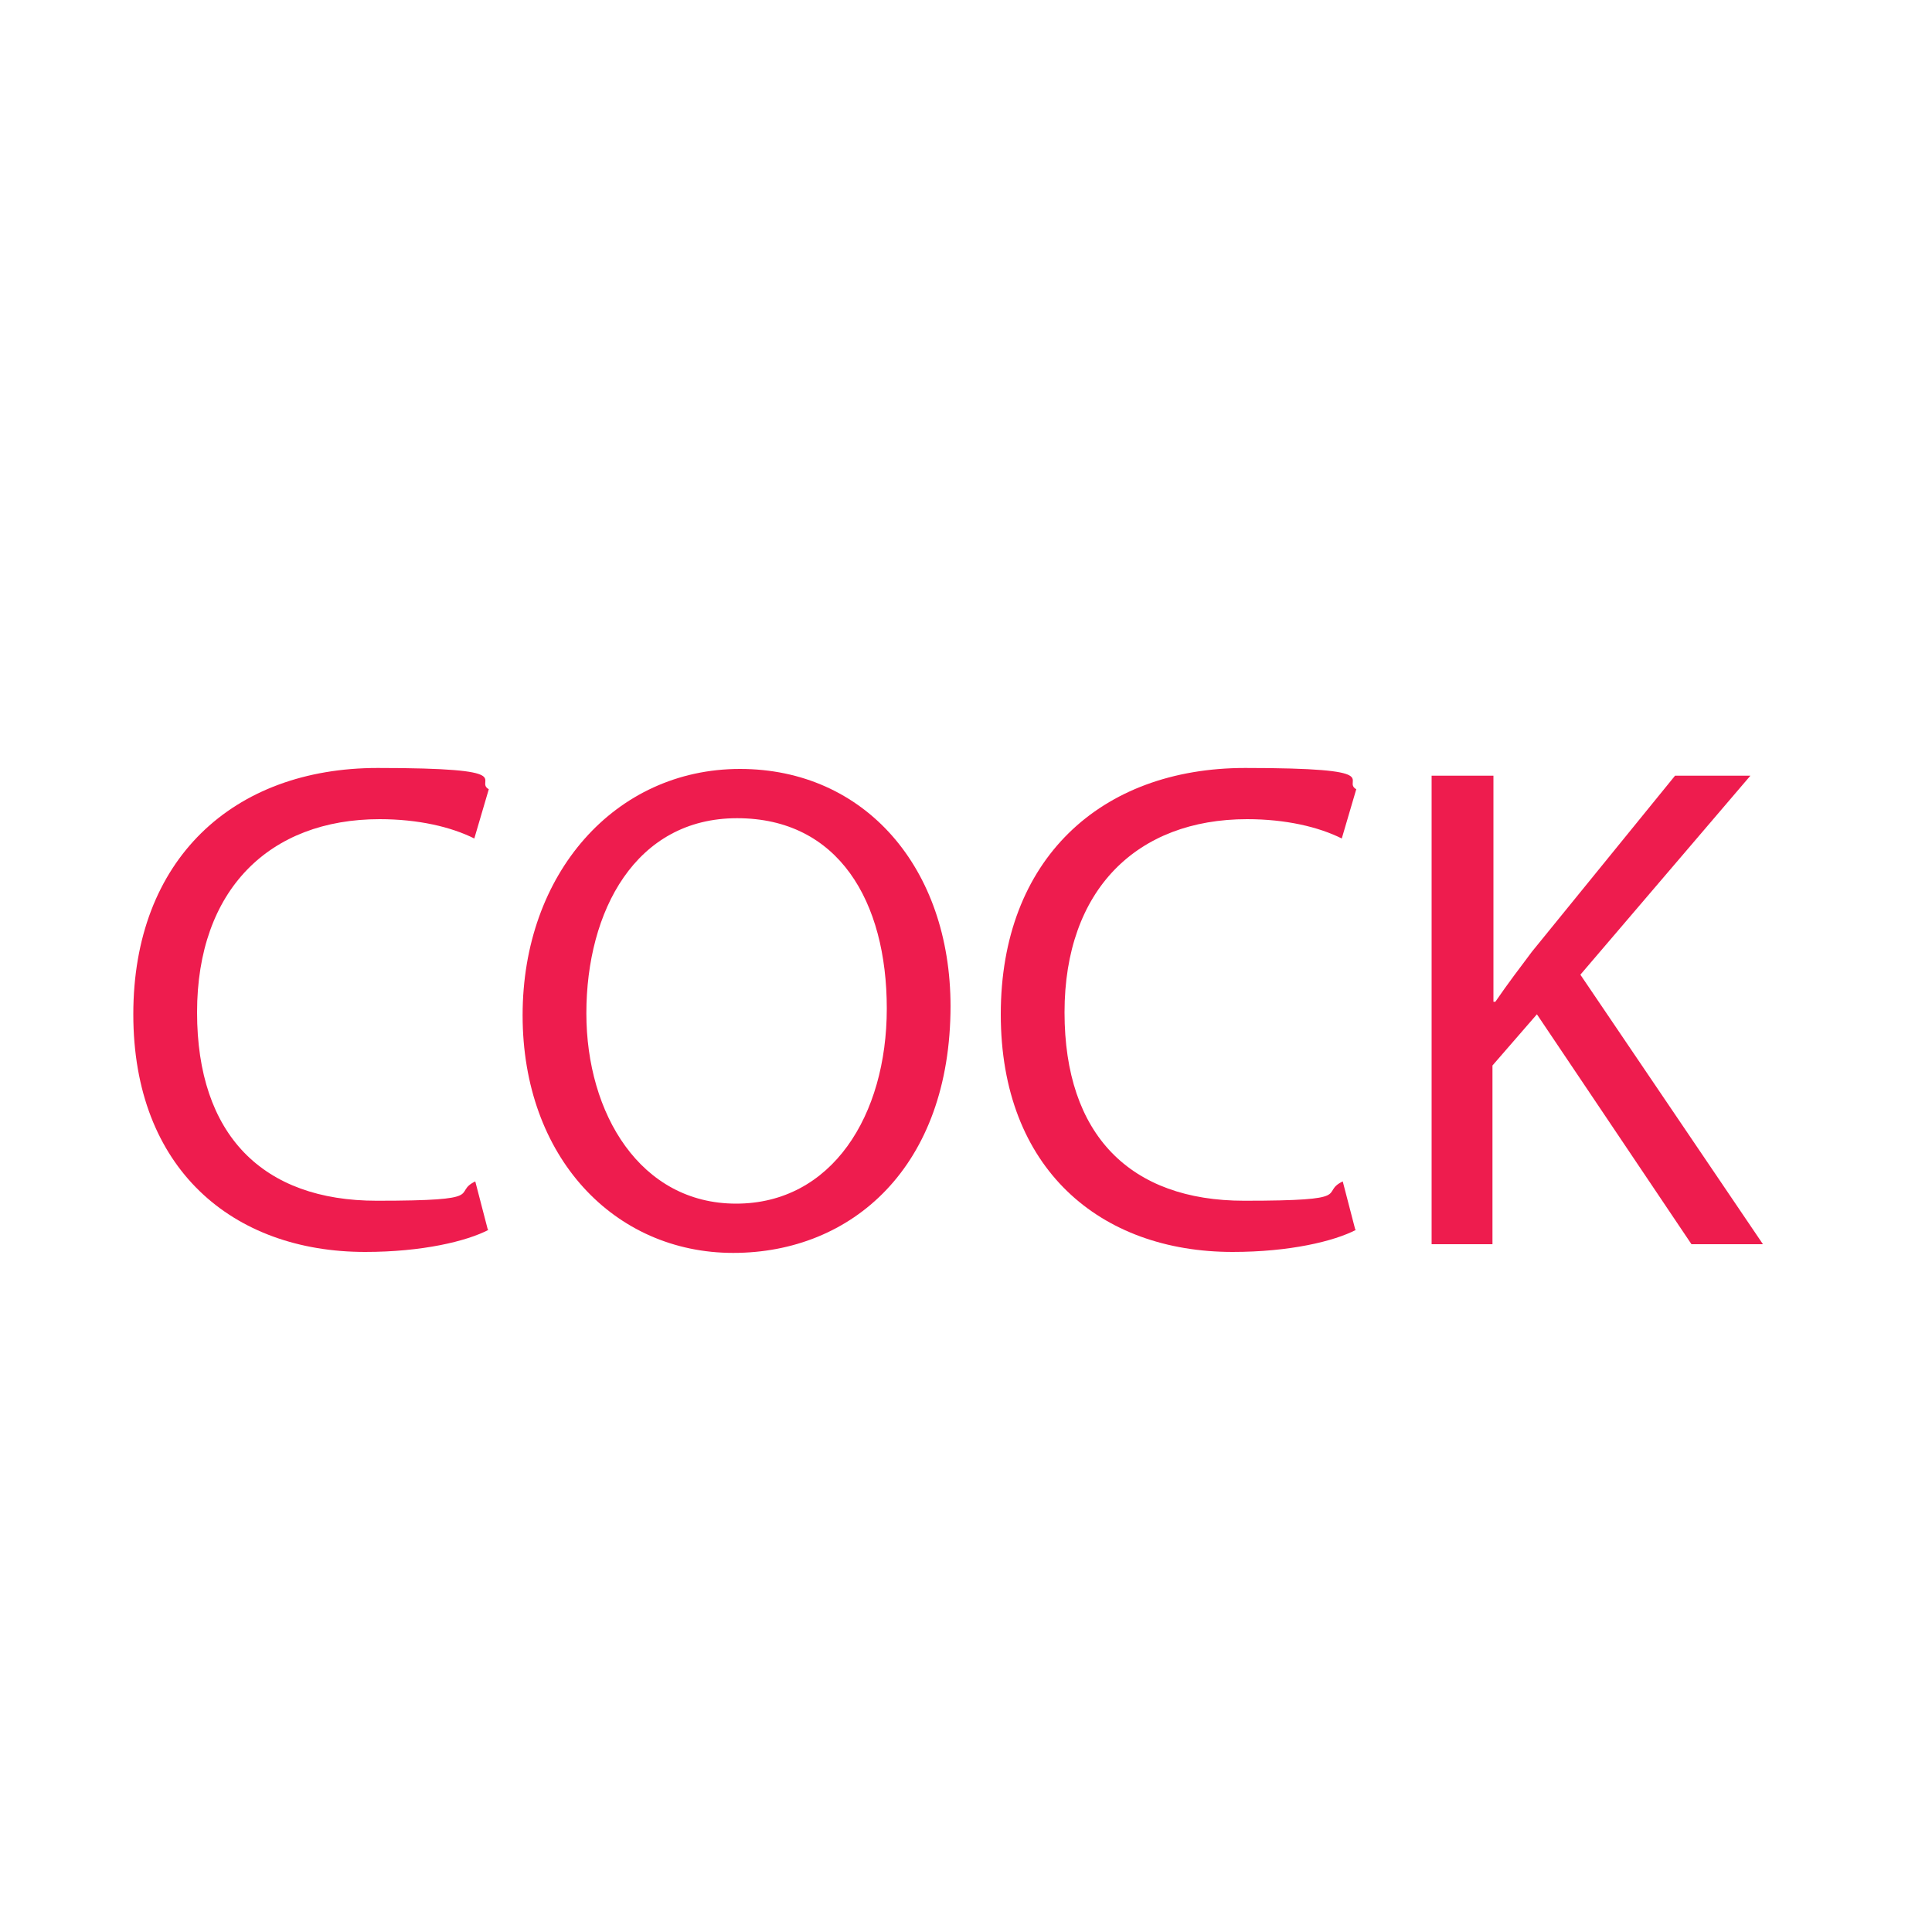 <?xml version="1.0" encoding="UTF-8"?>
<svg xmlns="http://www.w3.org/2000/svg" version="1.1" viewBox="0 0 200 200">
  <defs>
    <style>
      .cls-1 {
        fill: #ee1c4e;
      }
    </style>
  </defs>
  <!-- Generator: Adobe Illustrator 28.6.0, SVG Export Plug-In . SVG Version: 1.2.0 Build 709)  -->
  <g>
    <g id="Layer_1">
      <g>
        <path class="cls-1" d="M50.6,127.3c-2.3,1.2-6.9,2.3-12.8,2.3-13.7,0-24-8.6-24-24.6s10.3-25.5,25.3-25.5,9.9,1.3,11.5,2.2l-1.5,5.1c-2.4-1.2-5.8-2-9.8-2-11.4,0-18.9,7.3-18.9,20s6.8,19.5,18.6,19.5,7.7-.8,10.2-2l1.3,5Z"/>
        <path class="cls-1" d="M98.4,104.1c0,16.7-10.2,25.6-22.5,25.6s-21.8-9.9-21.8-24.6,9.6-25.5,22.5-25.5,21.8,10.2,21.8,24.6ZM60.7,104.9c0,10.4,5.6,19.7,15.5,19.7s15.6-9.1,15.6-20.2-5-19.7-15.5-19.7-15.6,9.6-15.6,20.2Z"/>
        <path class="cls-1" d="M140.4,127.3c-2.3,1.2-6.9,2.3-12.8,2.3-13.7,0-24-8.6-24-24.6s10.3-25.5,25.3-25.5,9.9,1.3,11.5,2.2l-1.5,5.1c-2.4-1.2-5.8-2-9.8-2-11.4,0-18.9,7.3-18.9,20s6.8,19.5,18.6,19.5,7.7-.8,10.2-2l1.3,5Z"/>
        <path class="cls-1" d="M148.3,80.3h6.3v23.4h.2c1.3-1.9,2.6-3.6,3.8-5.2l14.8-18.2h7.8l-17.6,20.6,18.9,27.9h-7.4l-16-23.8-4.6,5.3v18.5h-6.3v-48.5Z"/>
      </g>
    </g>
  </g>
</svg>